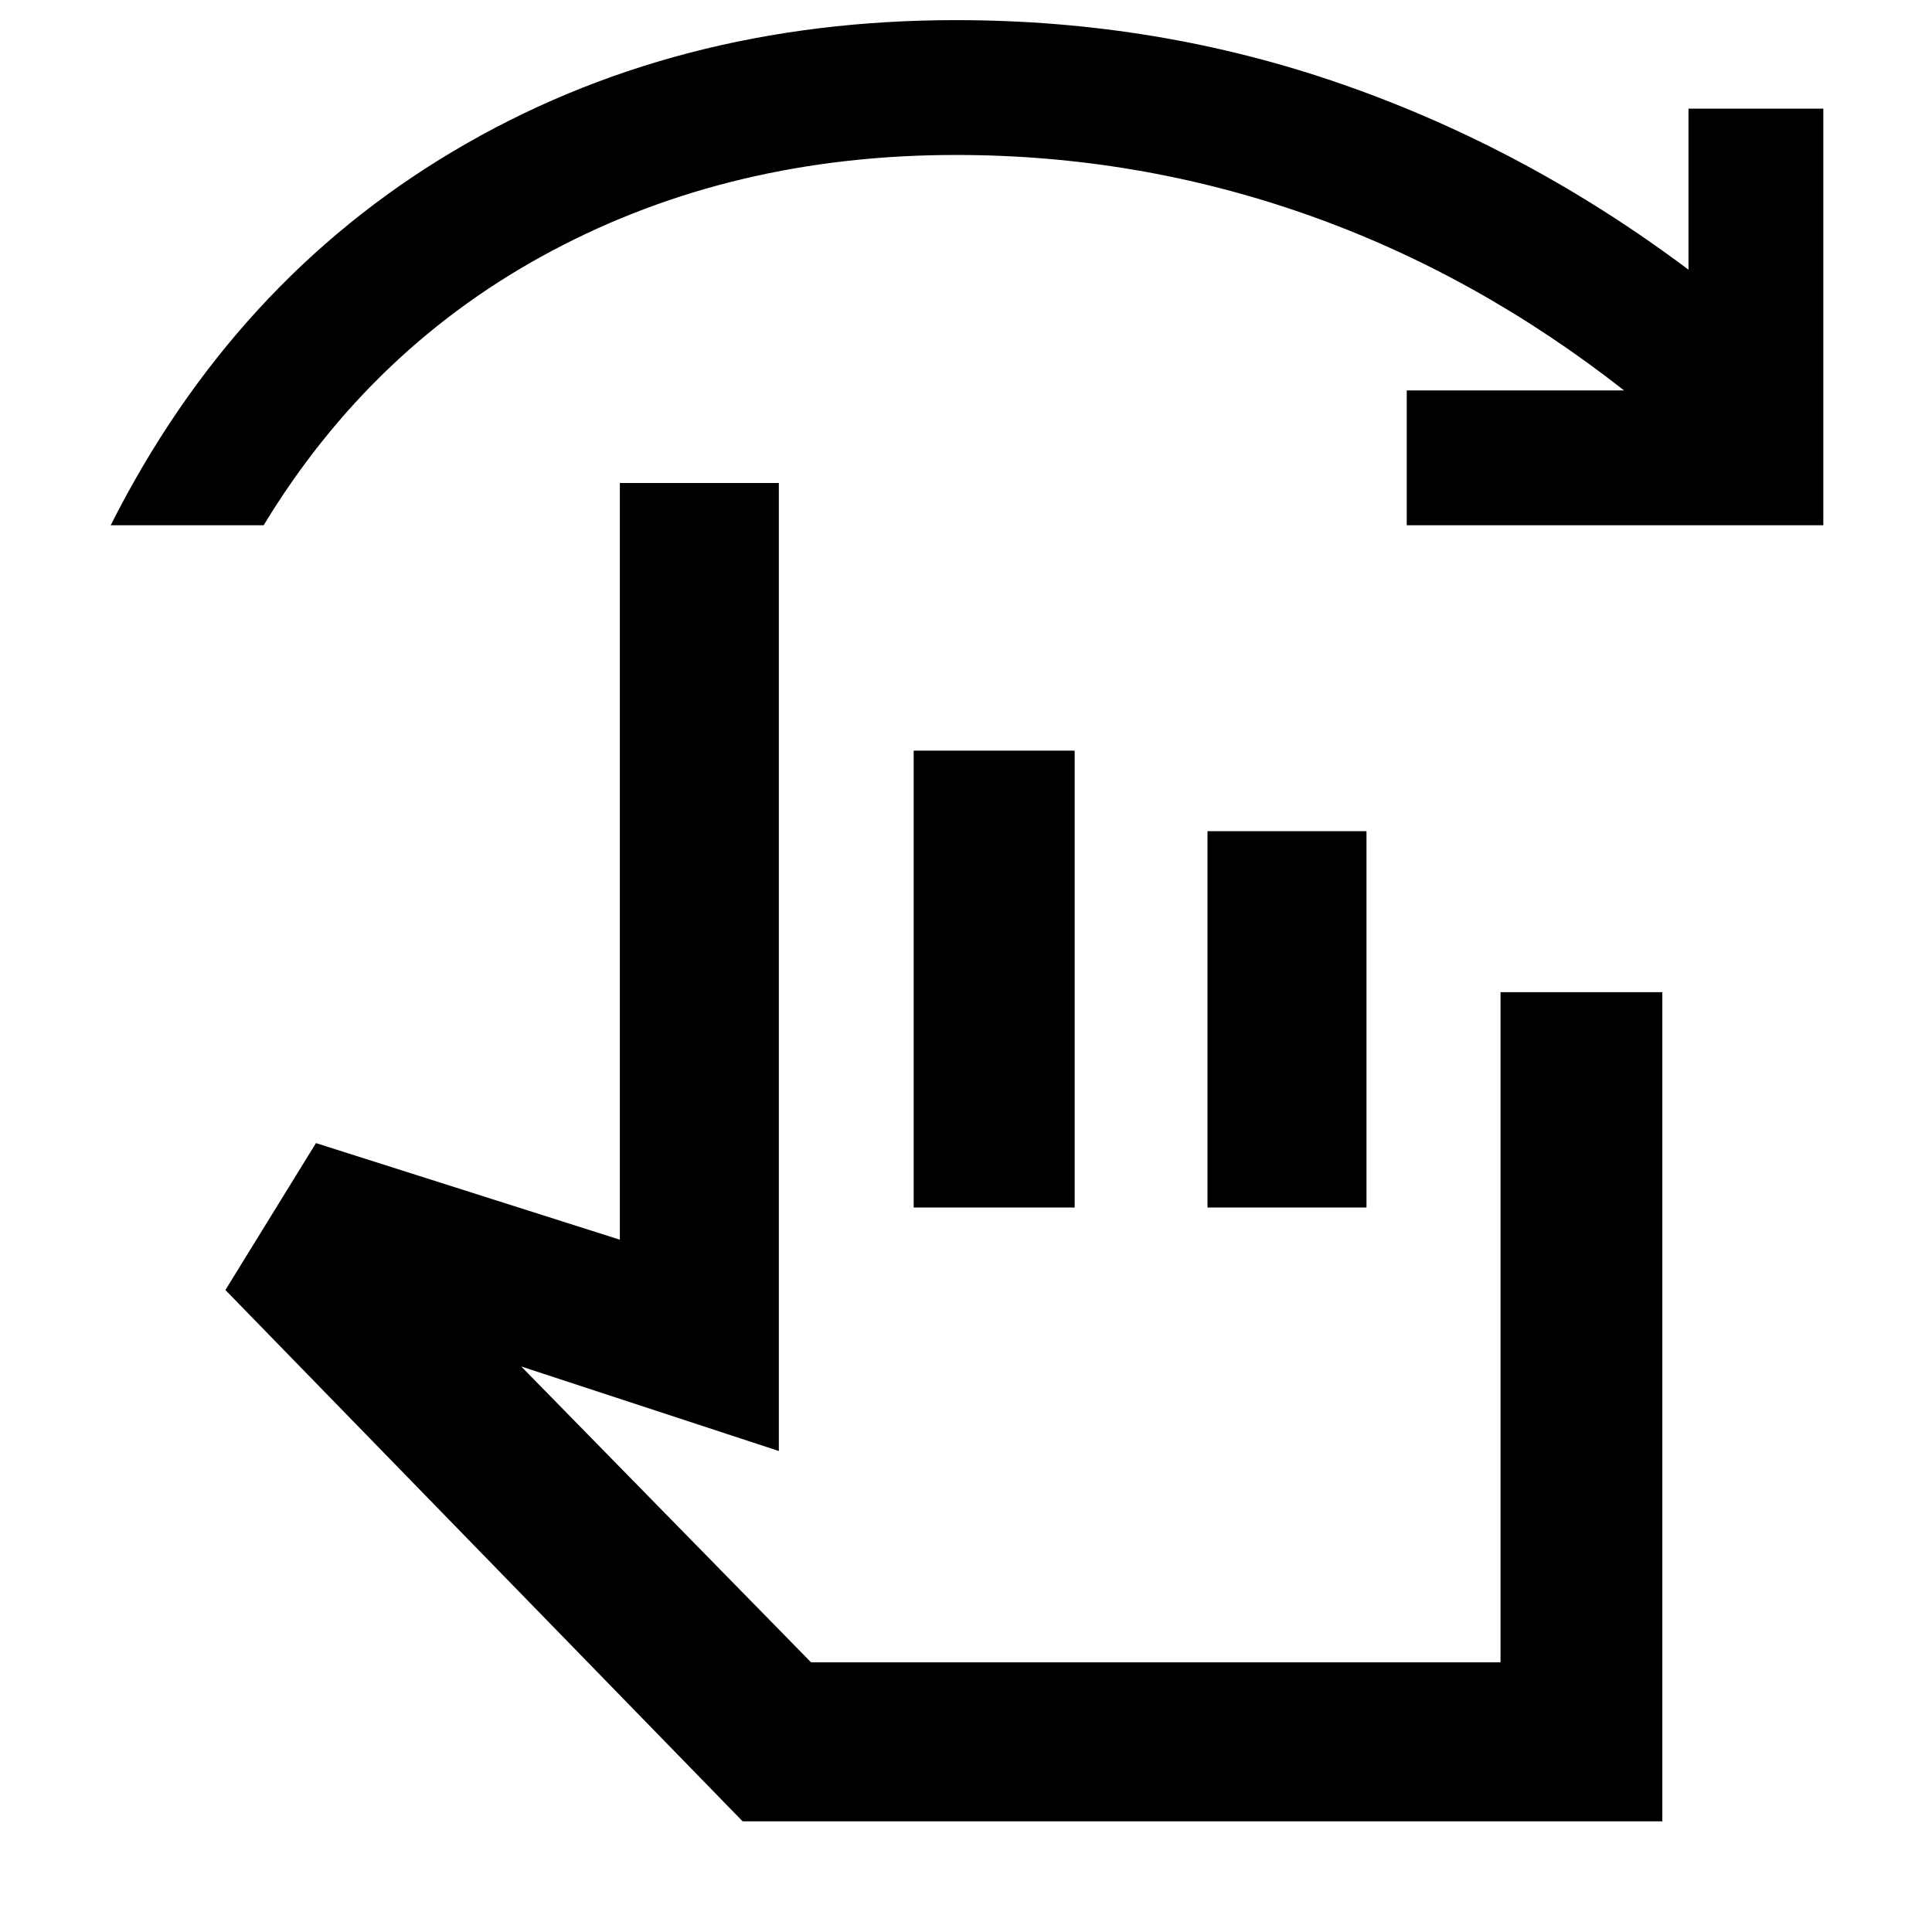<svg xmlns="http://www.w3.org/2000/svg" width="48" height="48" viewBox="0 -960 960 960"><path d="M369-55 112-319l45-73 151 48v-376h79v481l-128-42 144 147h342.598v-333H826v412H369Zm85-305v-227h80v227h-80Zm146 0v-187h79v187h-79ZM55-699q61-121 170.462-186Q334.924-950 475-950q100.701 0 192.351 32Q759-886 839-826v-80h67v207H699v-67h108q-74-58-158.016-87.5Q564.968-883 475-883q-111 0-200.5 47.5T131-699H55Zm508 441Z"/></svg>